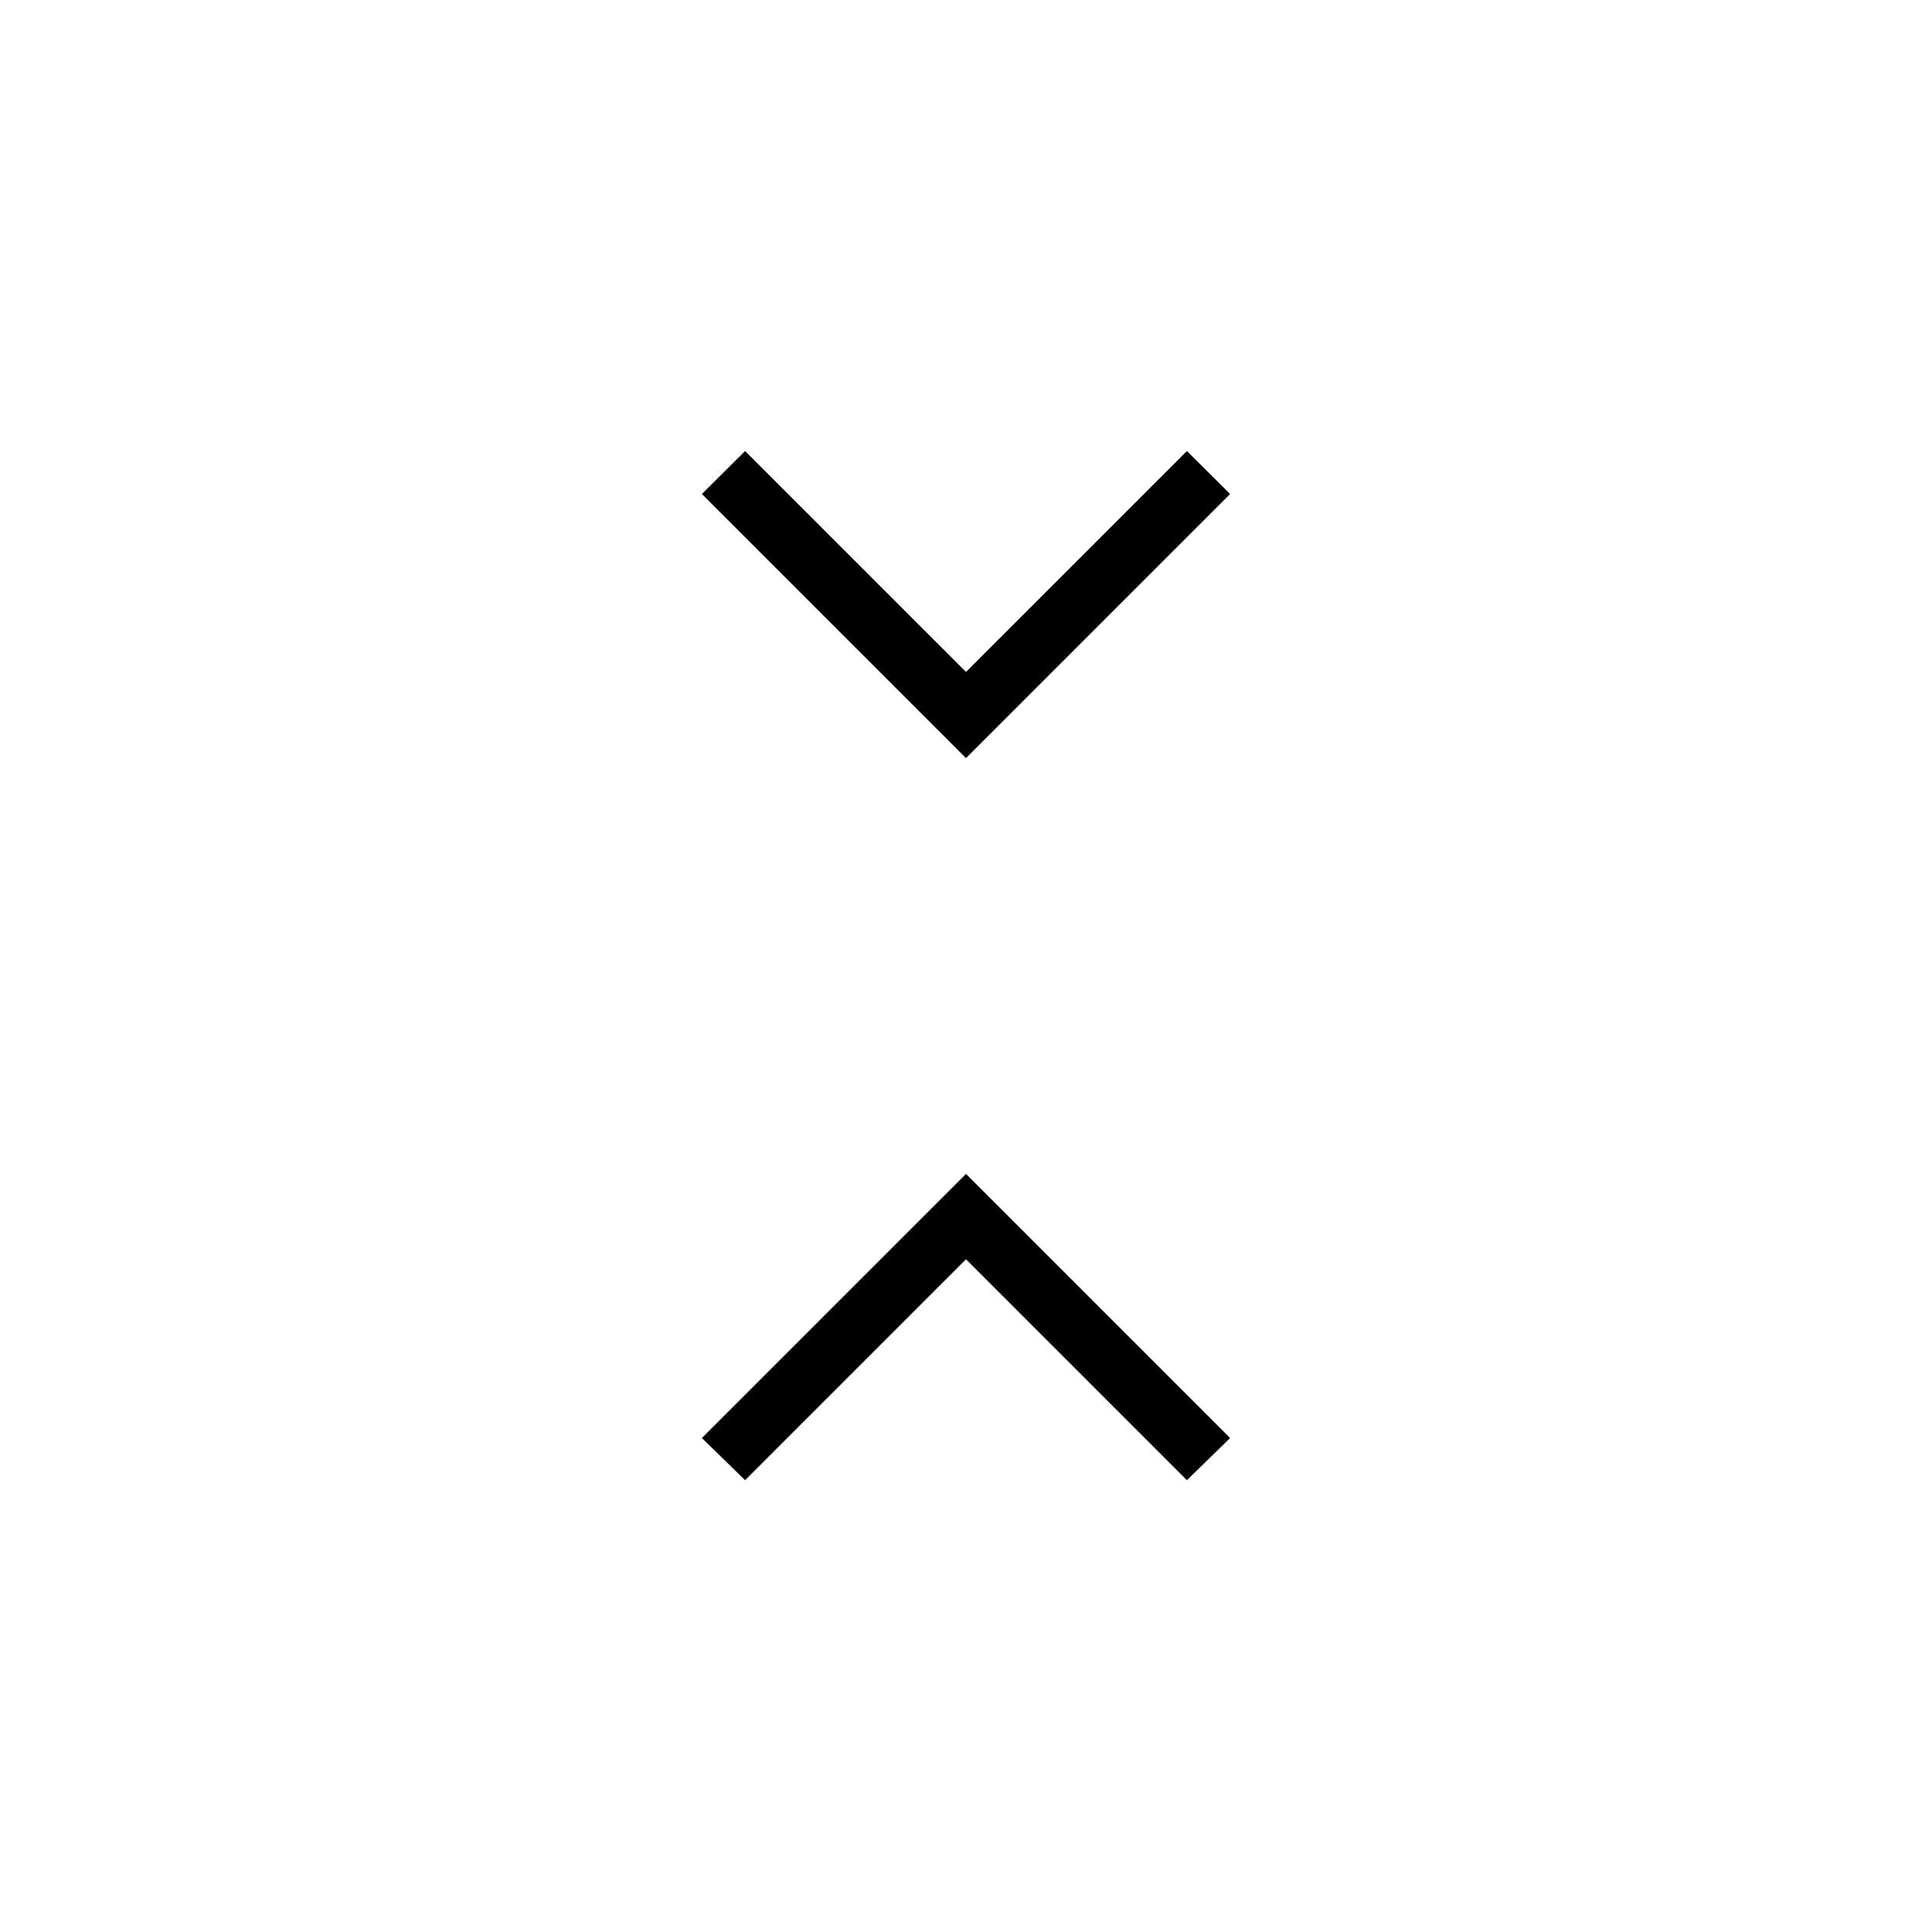<svg xmlns="http://www.w3.org/2000/svg" height="20" viewBox="0 -960 960 960" width="20"><path d="m370.23-224.5-21.46-20.96L480-376.69l131.23 131.23-21.46 20.96L480-334.27 370.23-224.5ZM480-583.31 348.77-714.54l21.46-21.34L480-626.12l109.77-109.76 21.46 21.34L480-583.31Z"/></svg>